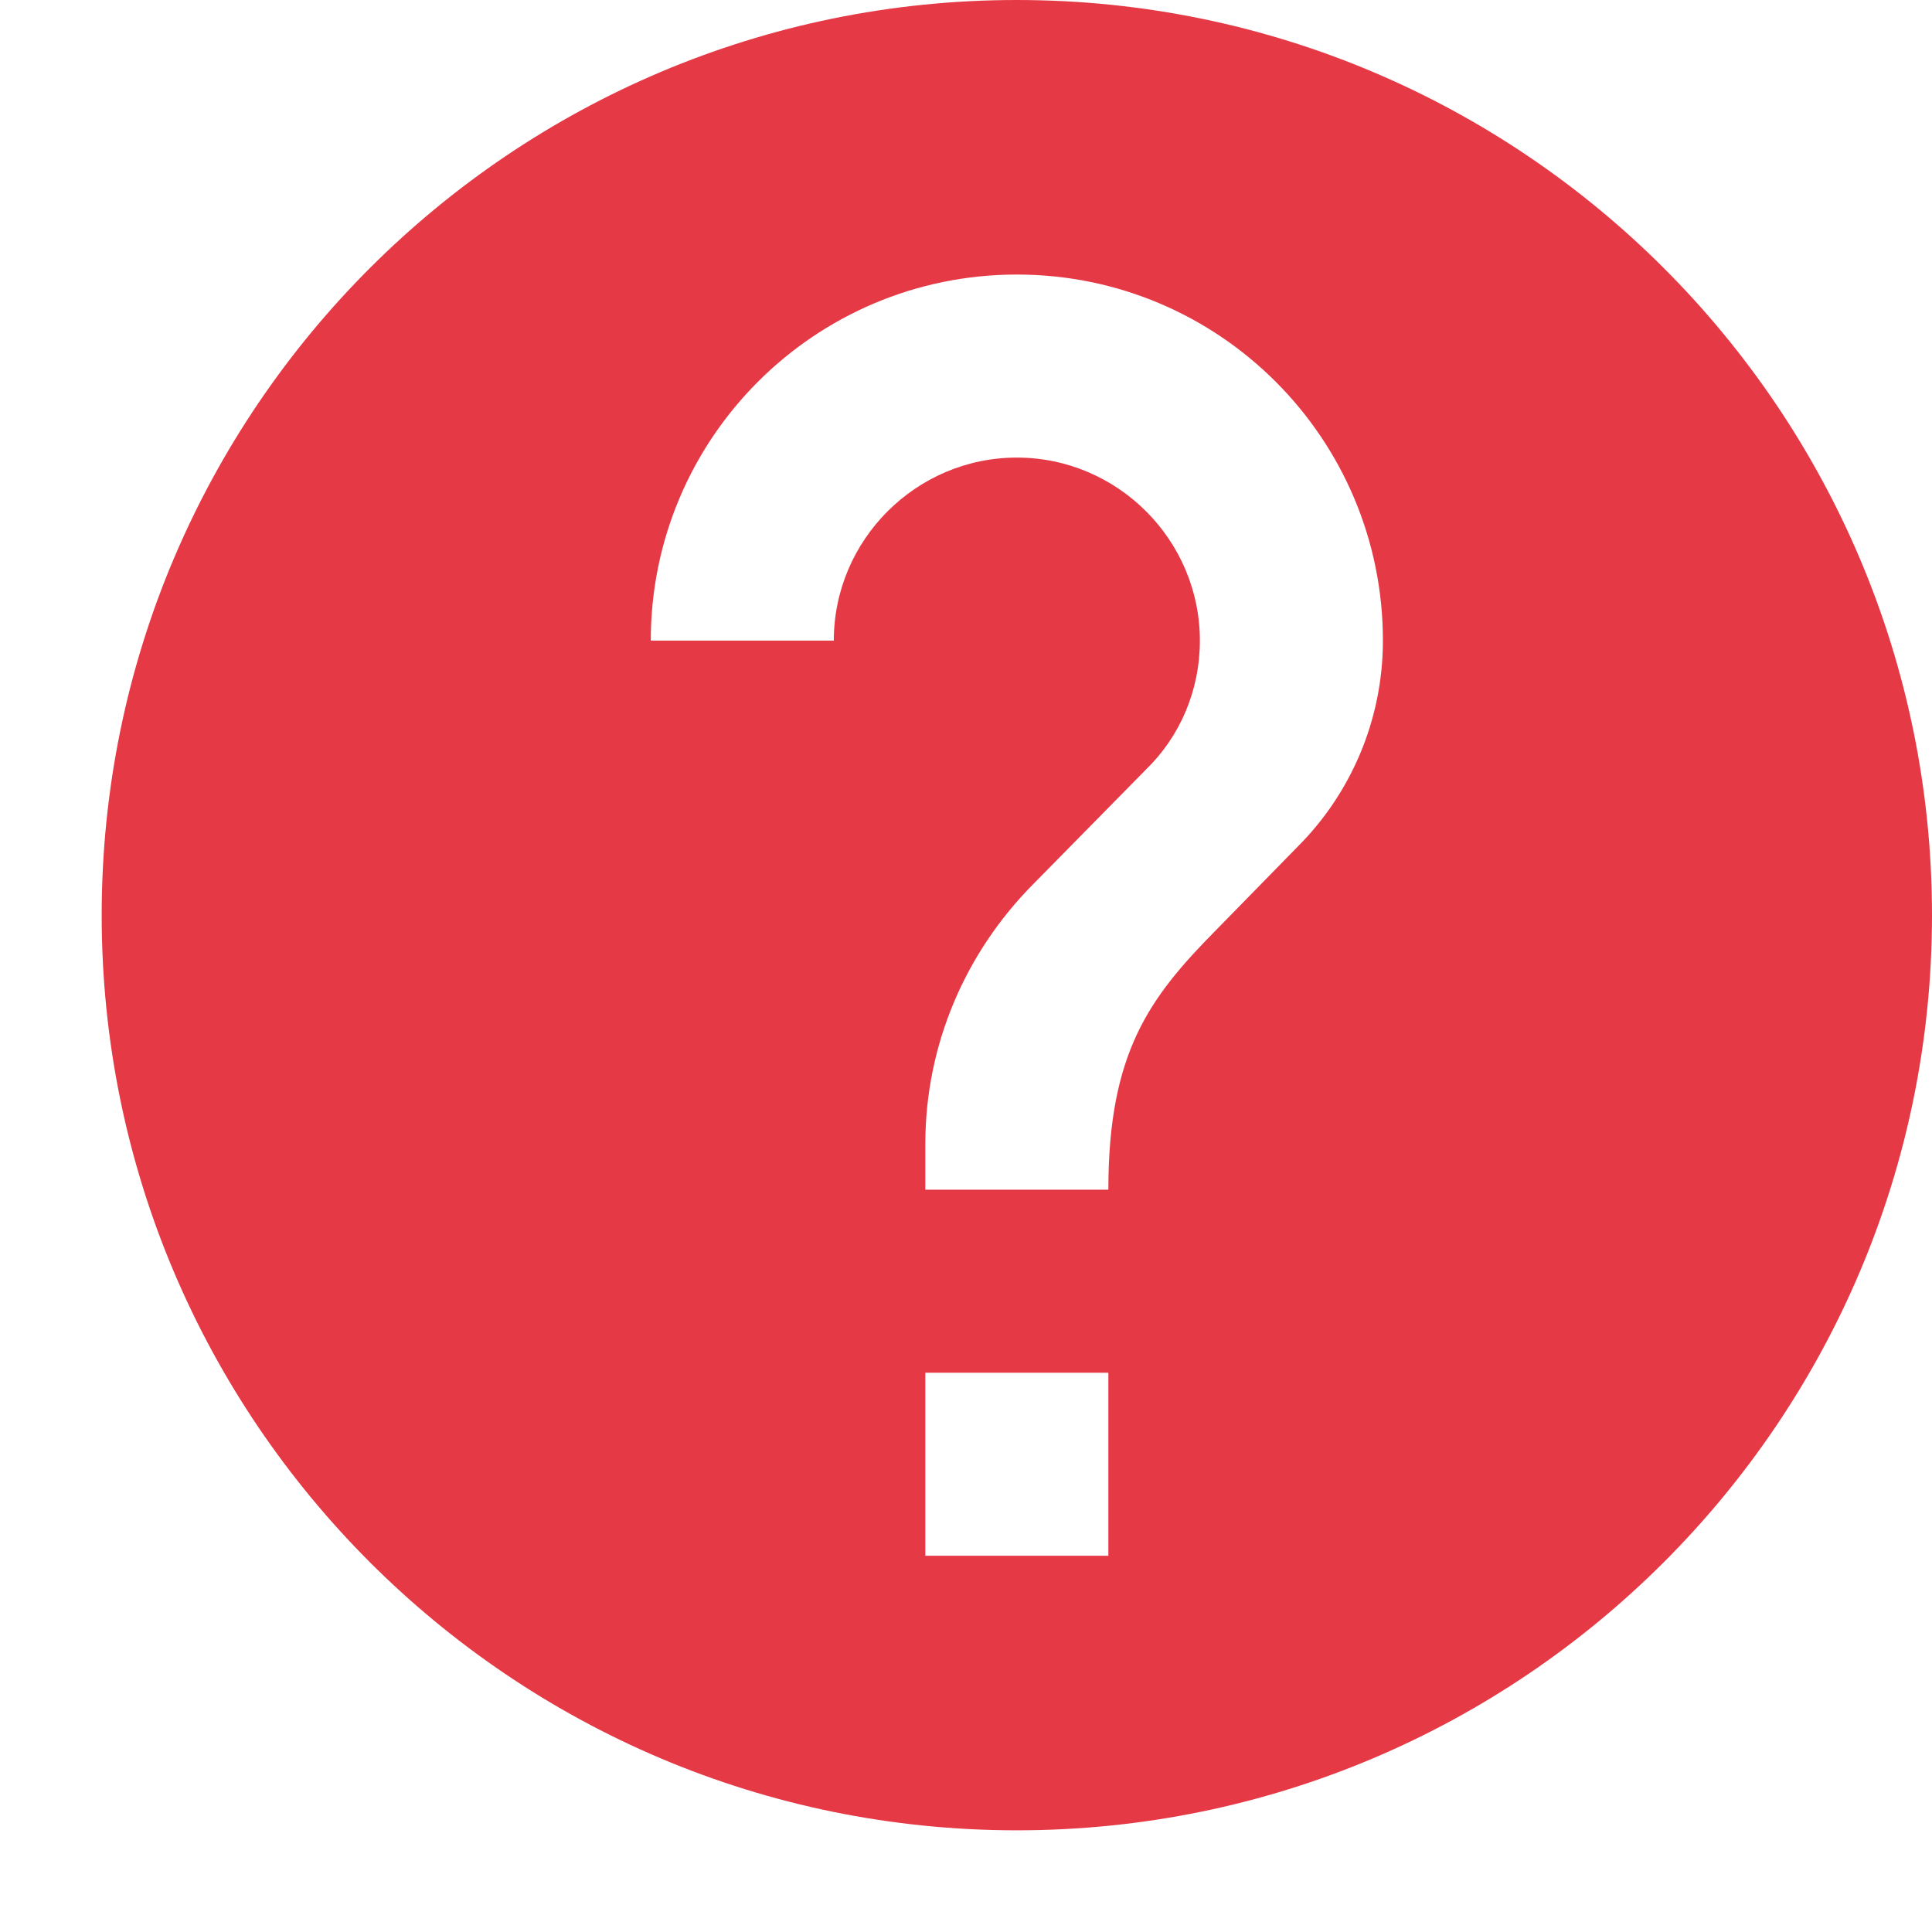 <svg width="19" height="19" viewBox="0 0 19 19" fill="none" xmlns="http://www.w3.org/2000/svg">
<g clip-path="url(#clip0_147_19521)">
<g clip-path="url(#clip1_147_19521)">
<path d="M10 0C5.032 0 1 4.032 1 9C1 13.968 5.032 18 10 18C14.968 18 19 13.968 19 9C19 4.032 14.968 0 10 0ZM10.9 15.3H9.1V13.5H10.9V15.3ZM12.763 8.325L11.953 9.153C11.305 9.81 10.9 10.35 10.9 11.7H9.1V11.25C9.1 10.26 9.505 9.36 10.153 8.703L11.269 7.569C11.602 7.245 11.8 6.795 11.8 6.3C11.8 5.31 10.99 4.5 10 4.5C9.01 4.5 8.2 5.31 8.2 6.3H6.4C6.4 4.311 8.011 2.7 10 2.7C11.989 2.7 13.6 4.311 13.6 6.3C13.6 7.092 13.276 7.812 12.763 8.325Z" fill="#E63946"/>
</g>
</g>
<defs>
<clipPath id="clip0_147_19521">
<rect width="19" height="19" fill="white"/>
</clipPath>
<clipPath id="clip1_147_19521">
<rect width="19" height="19" fill="white" transform="translate(0 -0.5)"/>
</clipPath>
</defs>
</svg>
